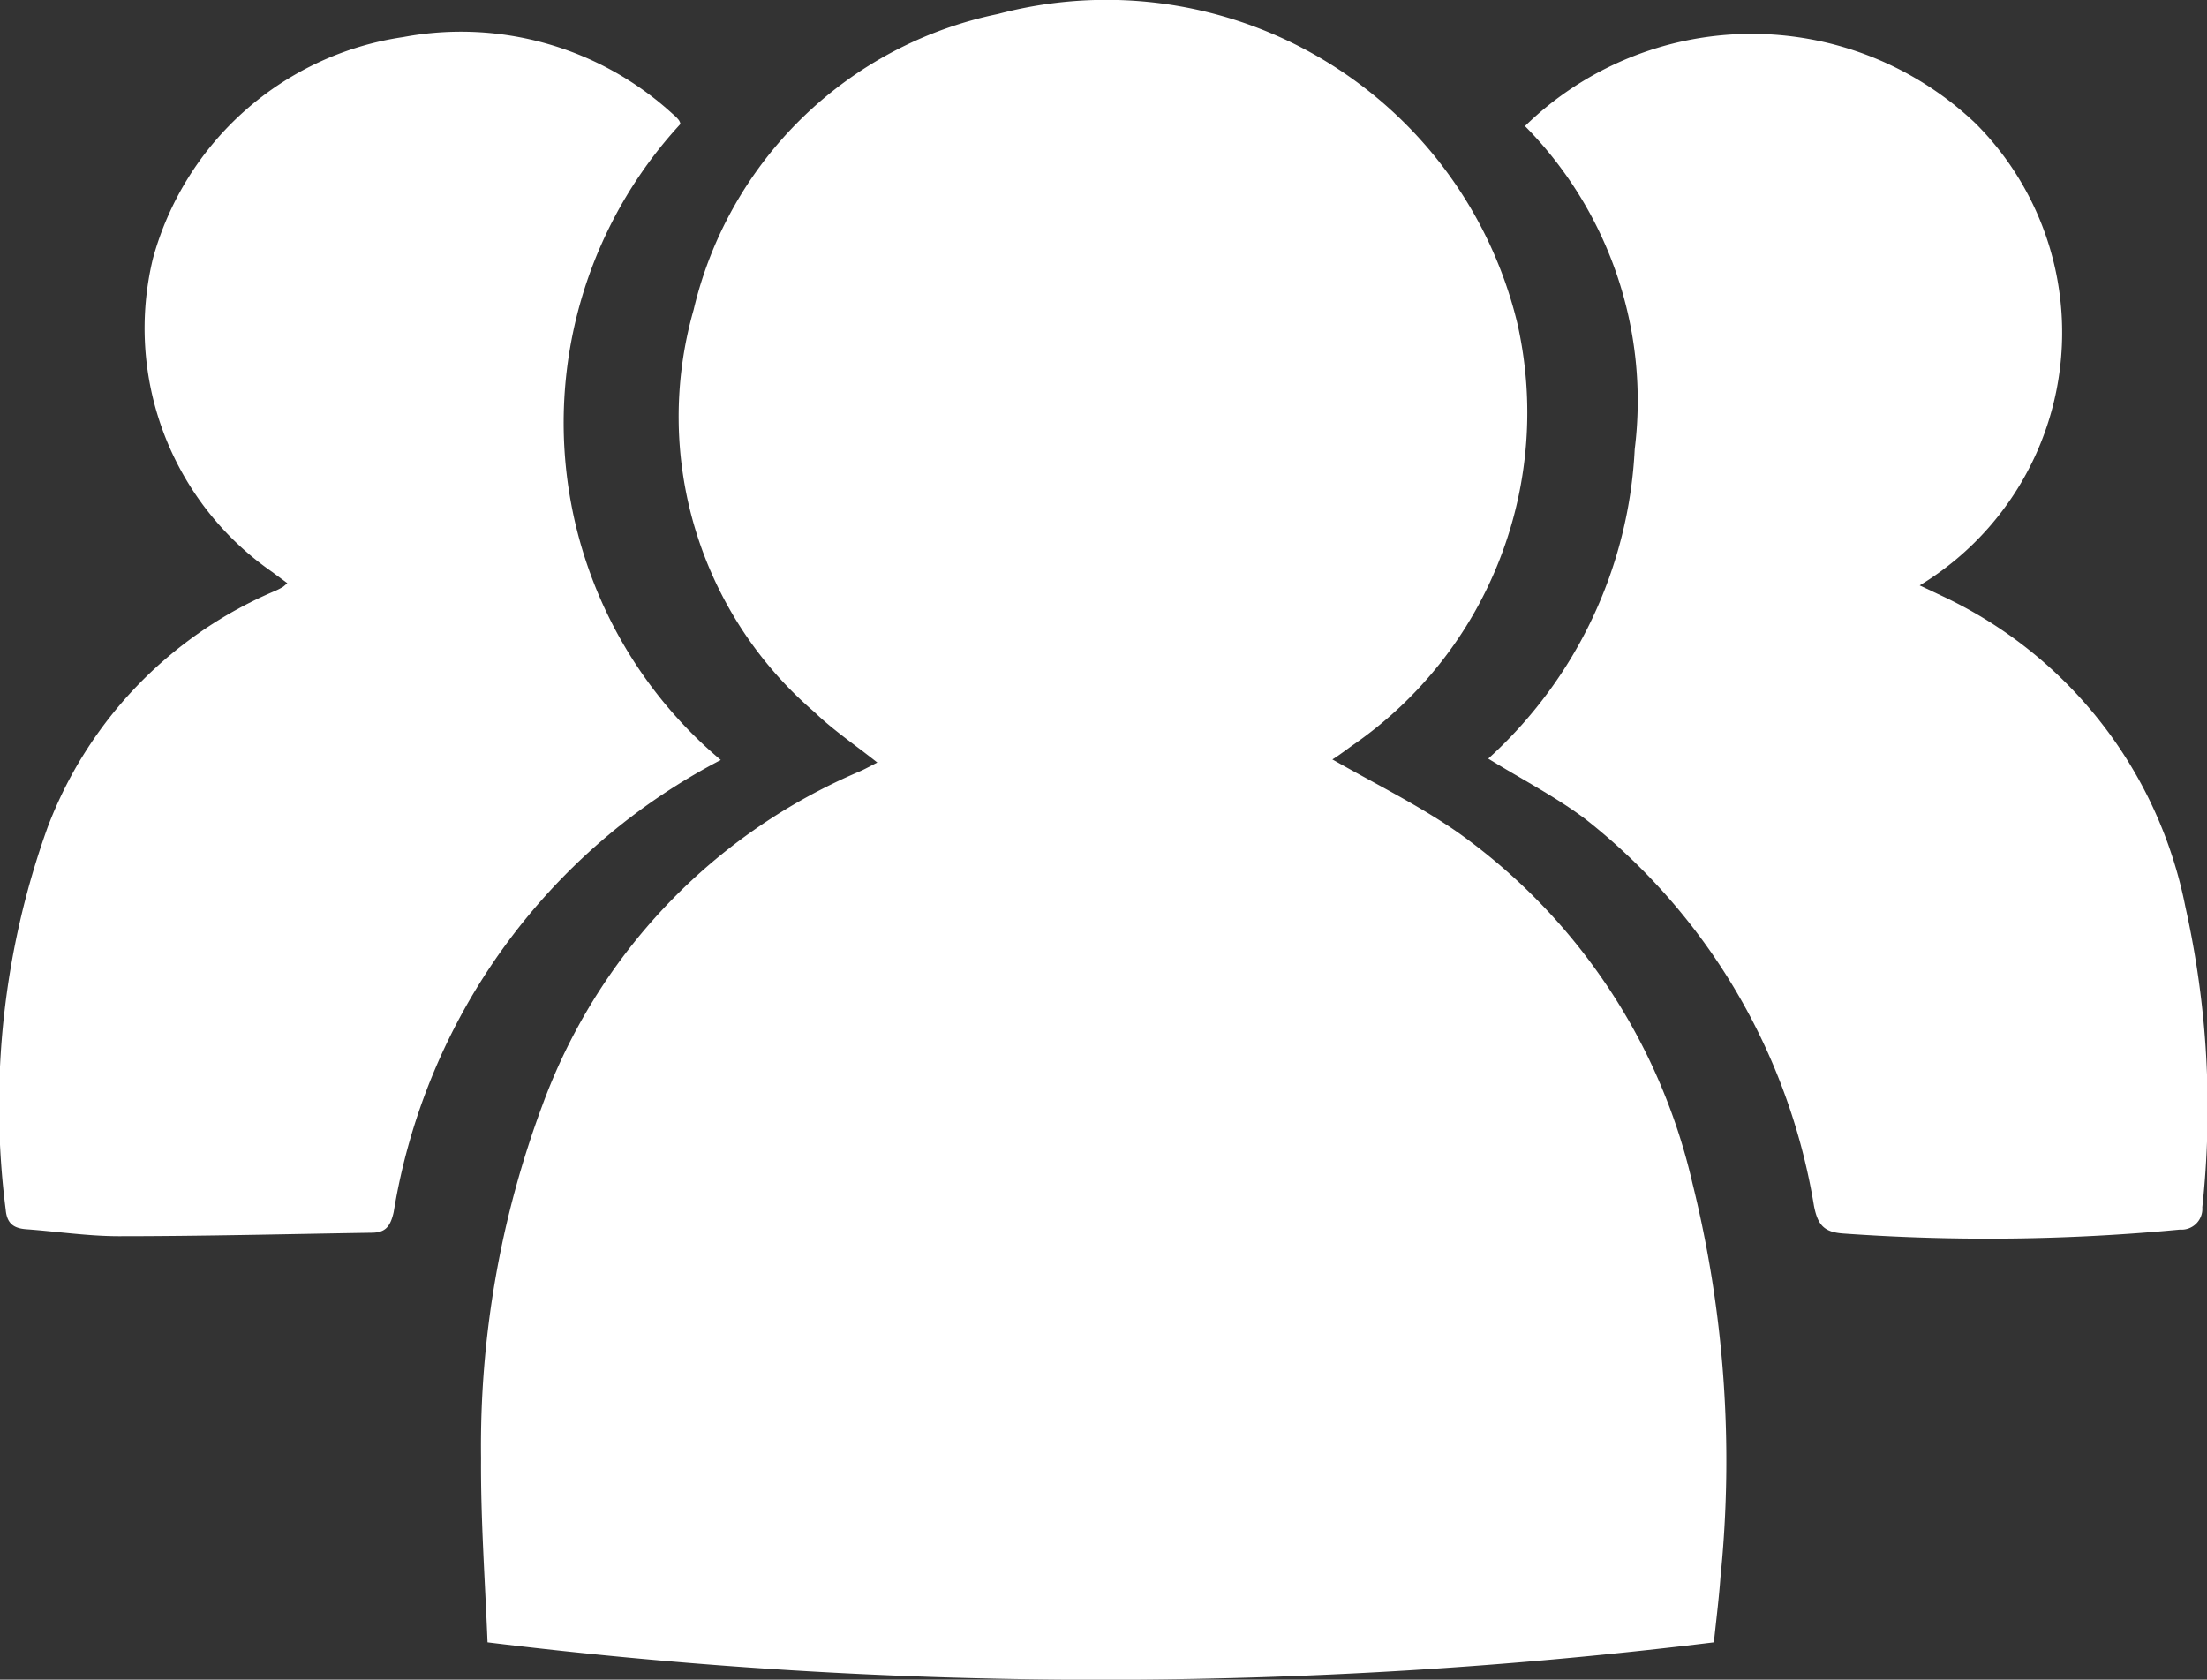 <svg xmlns="http://www.w3.org/2000/svg" viewBox="0 0 19.71 15">
  <rect x="0" y="0" width="19.71" height="15" fill="#333333" stroke="none"/>
  <defs>
    <style>
      .cls-1 {
        fill: #fff;
      }
    </style>
  </defs>
  <g id="Players" transform="translate(0.008 -0.024)">
    <path id="Path_13" data-name="Path 13" class="cls-1" d="M122.4,14.691a45.02,45.02,0,0,1-10.952,0c-.023-.567-.062-1.108-.058-1.644a8.711,8.711,0,0,1,.548-3.153,5.167,5.167,0,0,1,2.829-2.979c.054-.023.1-.05.162-.081-.193-.154-.394-.289-.563-.452a3.476,3.476,0,0,1-1.077-3.593,3.522,3.522,0,0,1,2.717-2.64,3.776,3.776,0,0,1,4.639,2.763,3.61,3.61,0,0,1-1.459,3.759c-.066.046-.135.1-.193.135.378.216.764.405,1.115.648a5.3,5.3,0,0,1,2.1,3.134,10.3,10.3,0,0,1,.251,3.52C122.446,14.29,122.423,14.475,122.4,14.691Z" transform="translate(-107.102 0)"/>
    <path id="Path_14" data-name="Path 14" class="cls-1" d="M344.632,8.676a2.9,2.9,0,0,1,4.025-.023,2.641,2.641,0,0,1-.5,4.125l.212.1a3.9,3.9,0,0,1,2.161,2.771,8.243,8.243,0,0,1,.151,2.682.186.186,0,0,1-.2.2,18.184,18.184,0,0,1-3.006.035c-.17-.012-.228-.073-.262-.247a5.536,5.536,0,0,0-2.041-3.454c-.266-.2-.575-.359-.868-.54a3.994,3.994,0,0,0,1.308-2.763A3.491,3.491,0,0,0,344.632,8.676Z" transform="translate(-331.021 -7.526)"/>
    <path id="Path_15" data-name="Path 15" class="cls-1" d="M6.429,14.021a5.563,5.563,0,0,0-2.921,4.037c-.031.139-.081.185-.2.185-.753.012-1.5.031-2.254.031-.274,0-.552-.042-.826-.062-.112-.008-.174-.05-.185-.174a7.343,7.343,0,0,1,.374-3.415,3.725,3.725,0,0,1,2.03-2.111.583.583,0,0,0,.069-.035c.012-.008.019-.015.042-.035l-.135-.1a2.648,2.648,0,0,1-1.065-2.8A2.727,2.727,0,0,1,3.593,7.565,2.8,2.8,0,0,1,6,8.252a.358.358,0,0,1,.054.054.1.1,0,0,1,.015.035A3.934,3.934,0,0,0,6.429,14.021Z" transform="translate(0 -7.21)"/>
  </g>
</svg>
